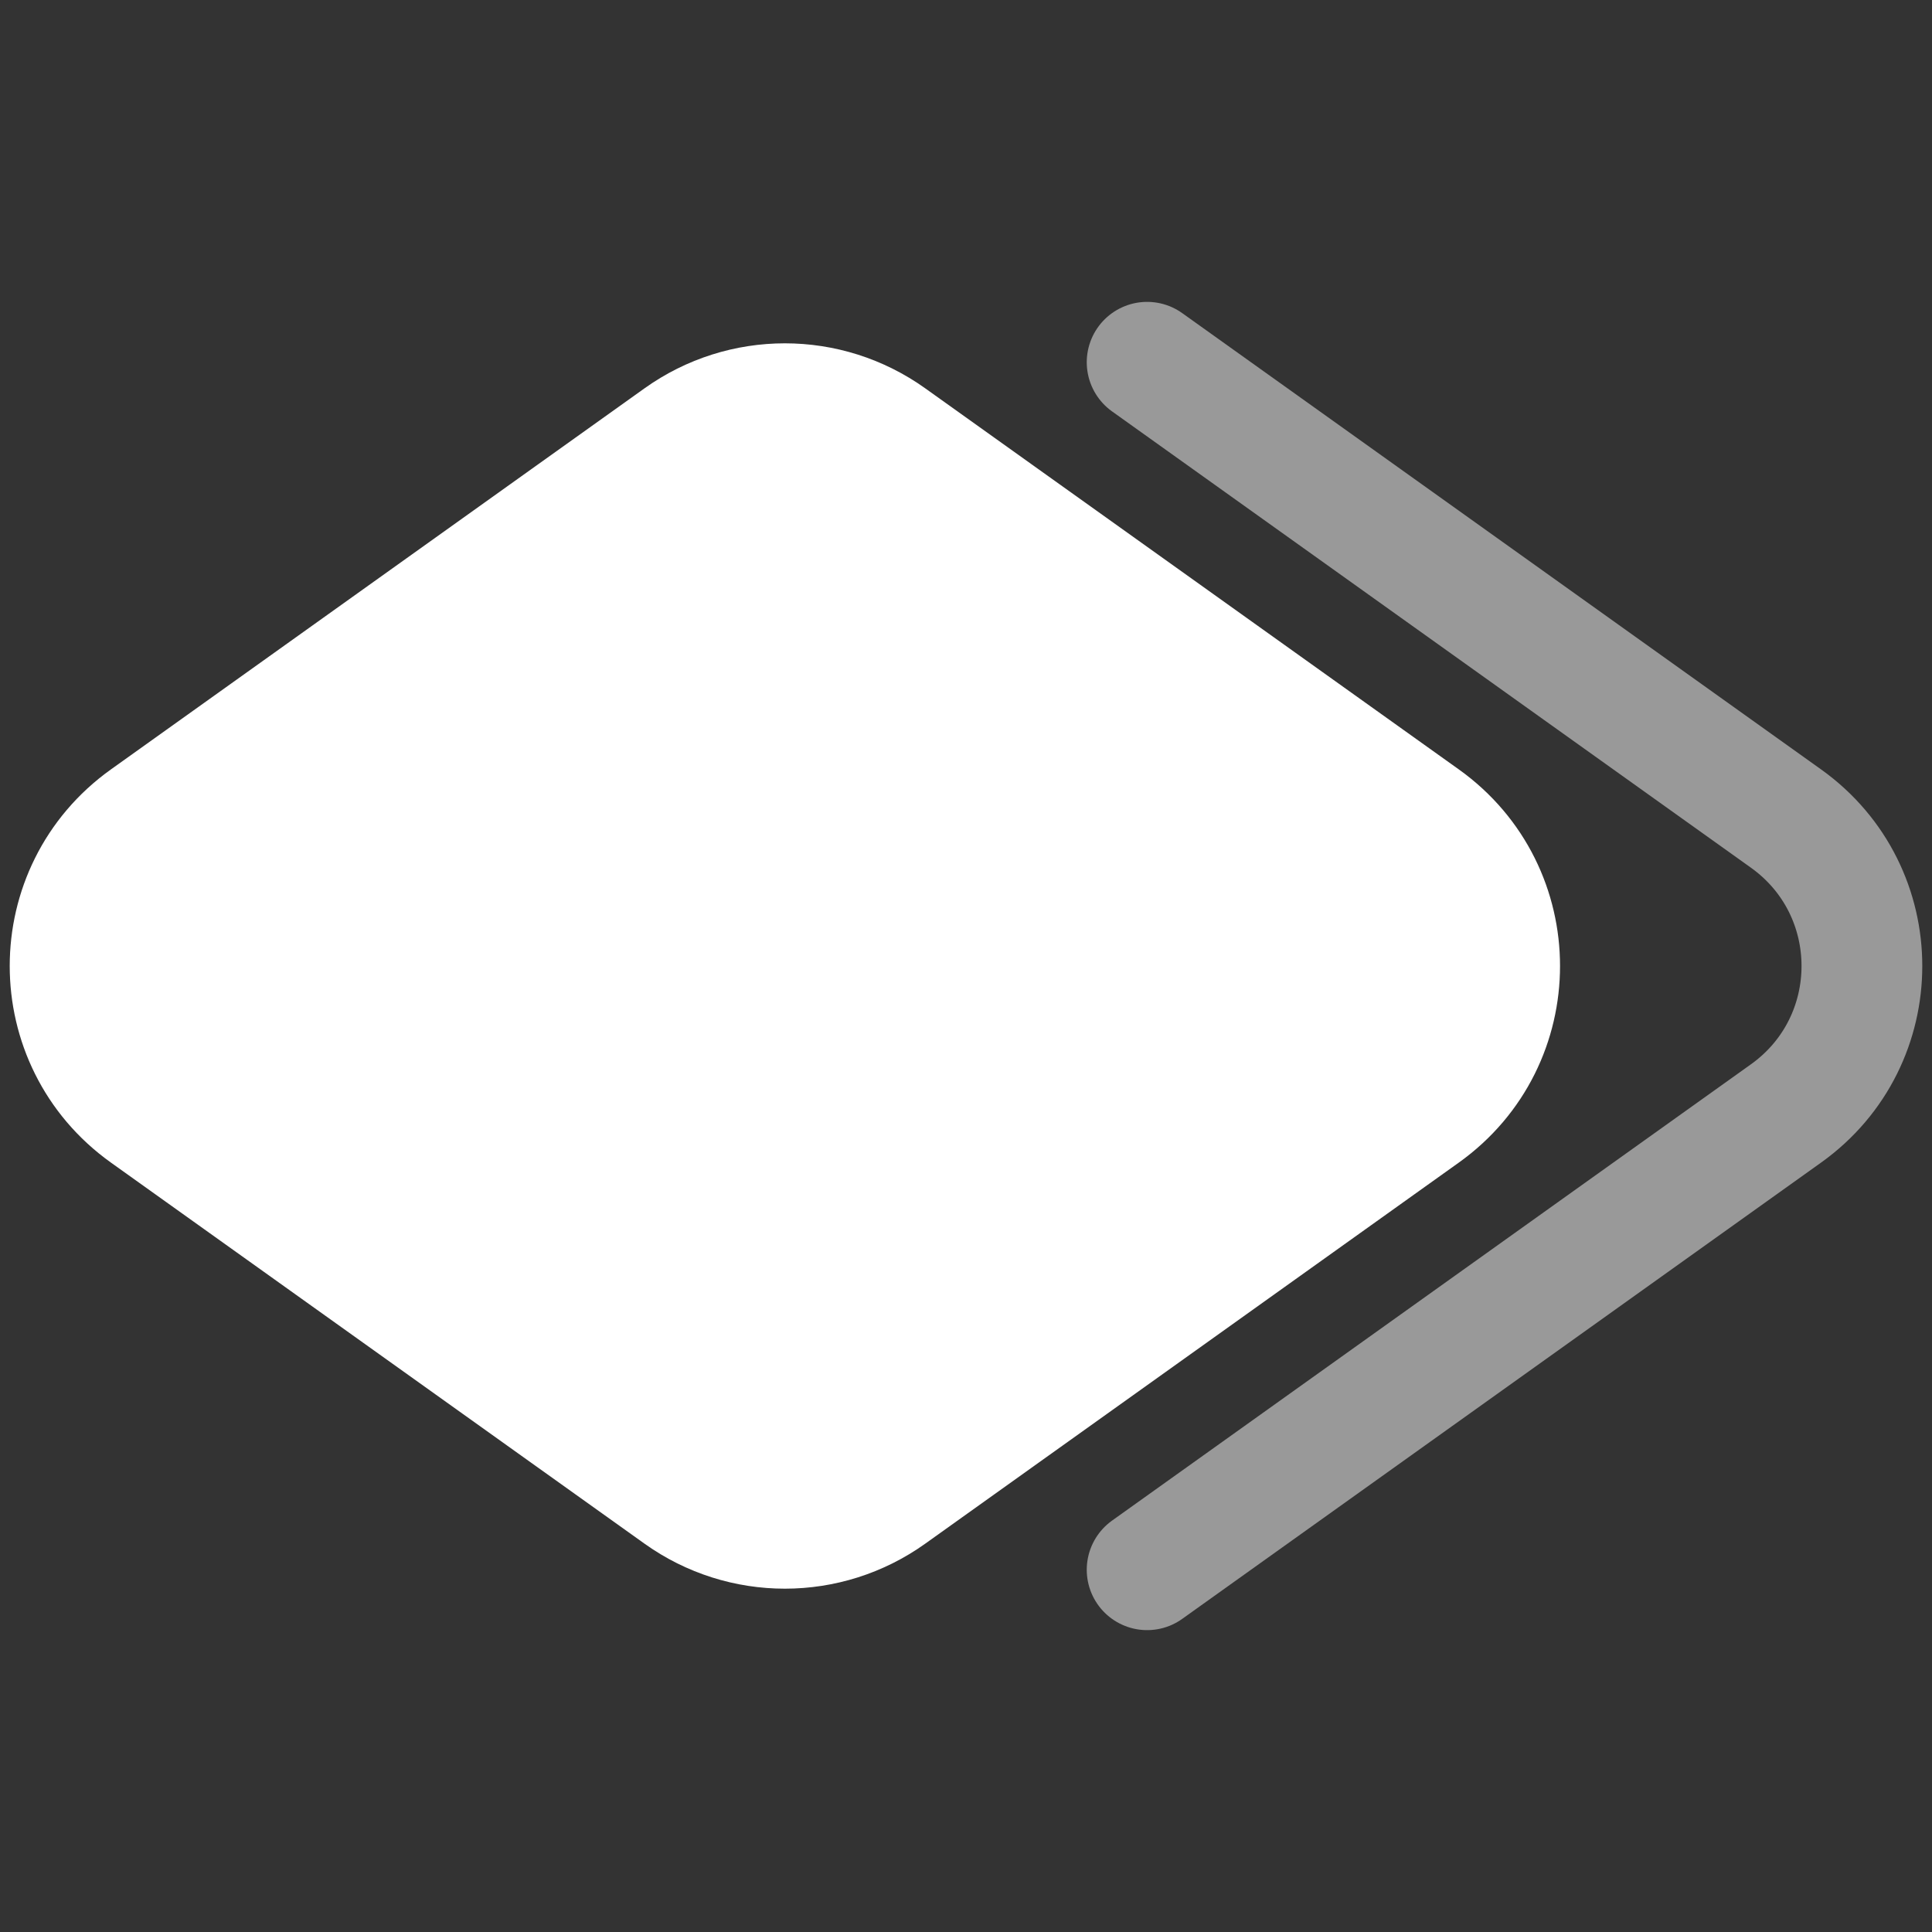 <svg width="16" height="16" viewBox="0 0 16 16" fill="none" xmlns="http://www.w3.org/2000/svg">
<rect x="0" y="0" width="16" height="16" fill="#333333" stroke="none"/>
<g clip-path="url(#clip0_2508_315)">
<path d="M5.628 3.623L1.209 6.779C0.371 7.378 0.371 8.622 1.209 9.221L5.628 12.377C6.15 12.75 6.85 12.75 7.372 12.377L11.791 9.221C12.629 8.622 12.629 7.378 11.791 6.779L7.372 3.623C6.85 3.25 6.15 3.25 5.628 3.623Z" fill="white" stroke="white" stroke-linecap="round" stroke-linejoin="round"/>
<path d="M9.5 13L14.791 9.221C15.629 8.622 15.629 7.378 14.791 6.779L9.5 3" stroke="white" stroke-opacity="0.5" stroke-linecap="round" stroke-linejoin="round"/>
</g>
<defs>
<clipPath id="clip0_2508_315">
<rect width="16" height="16" fill="white"/>
</clipPath>
</defs>
</svg>
